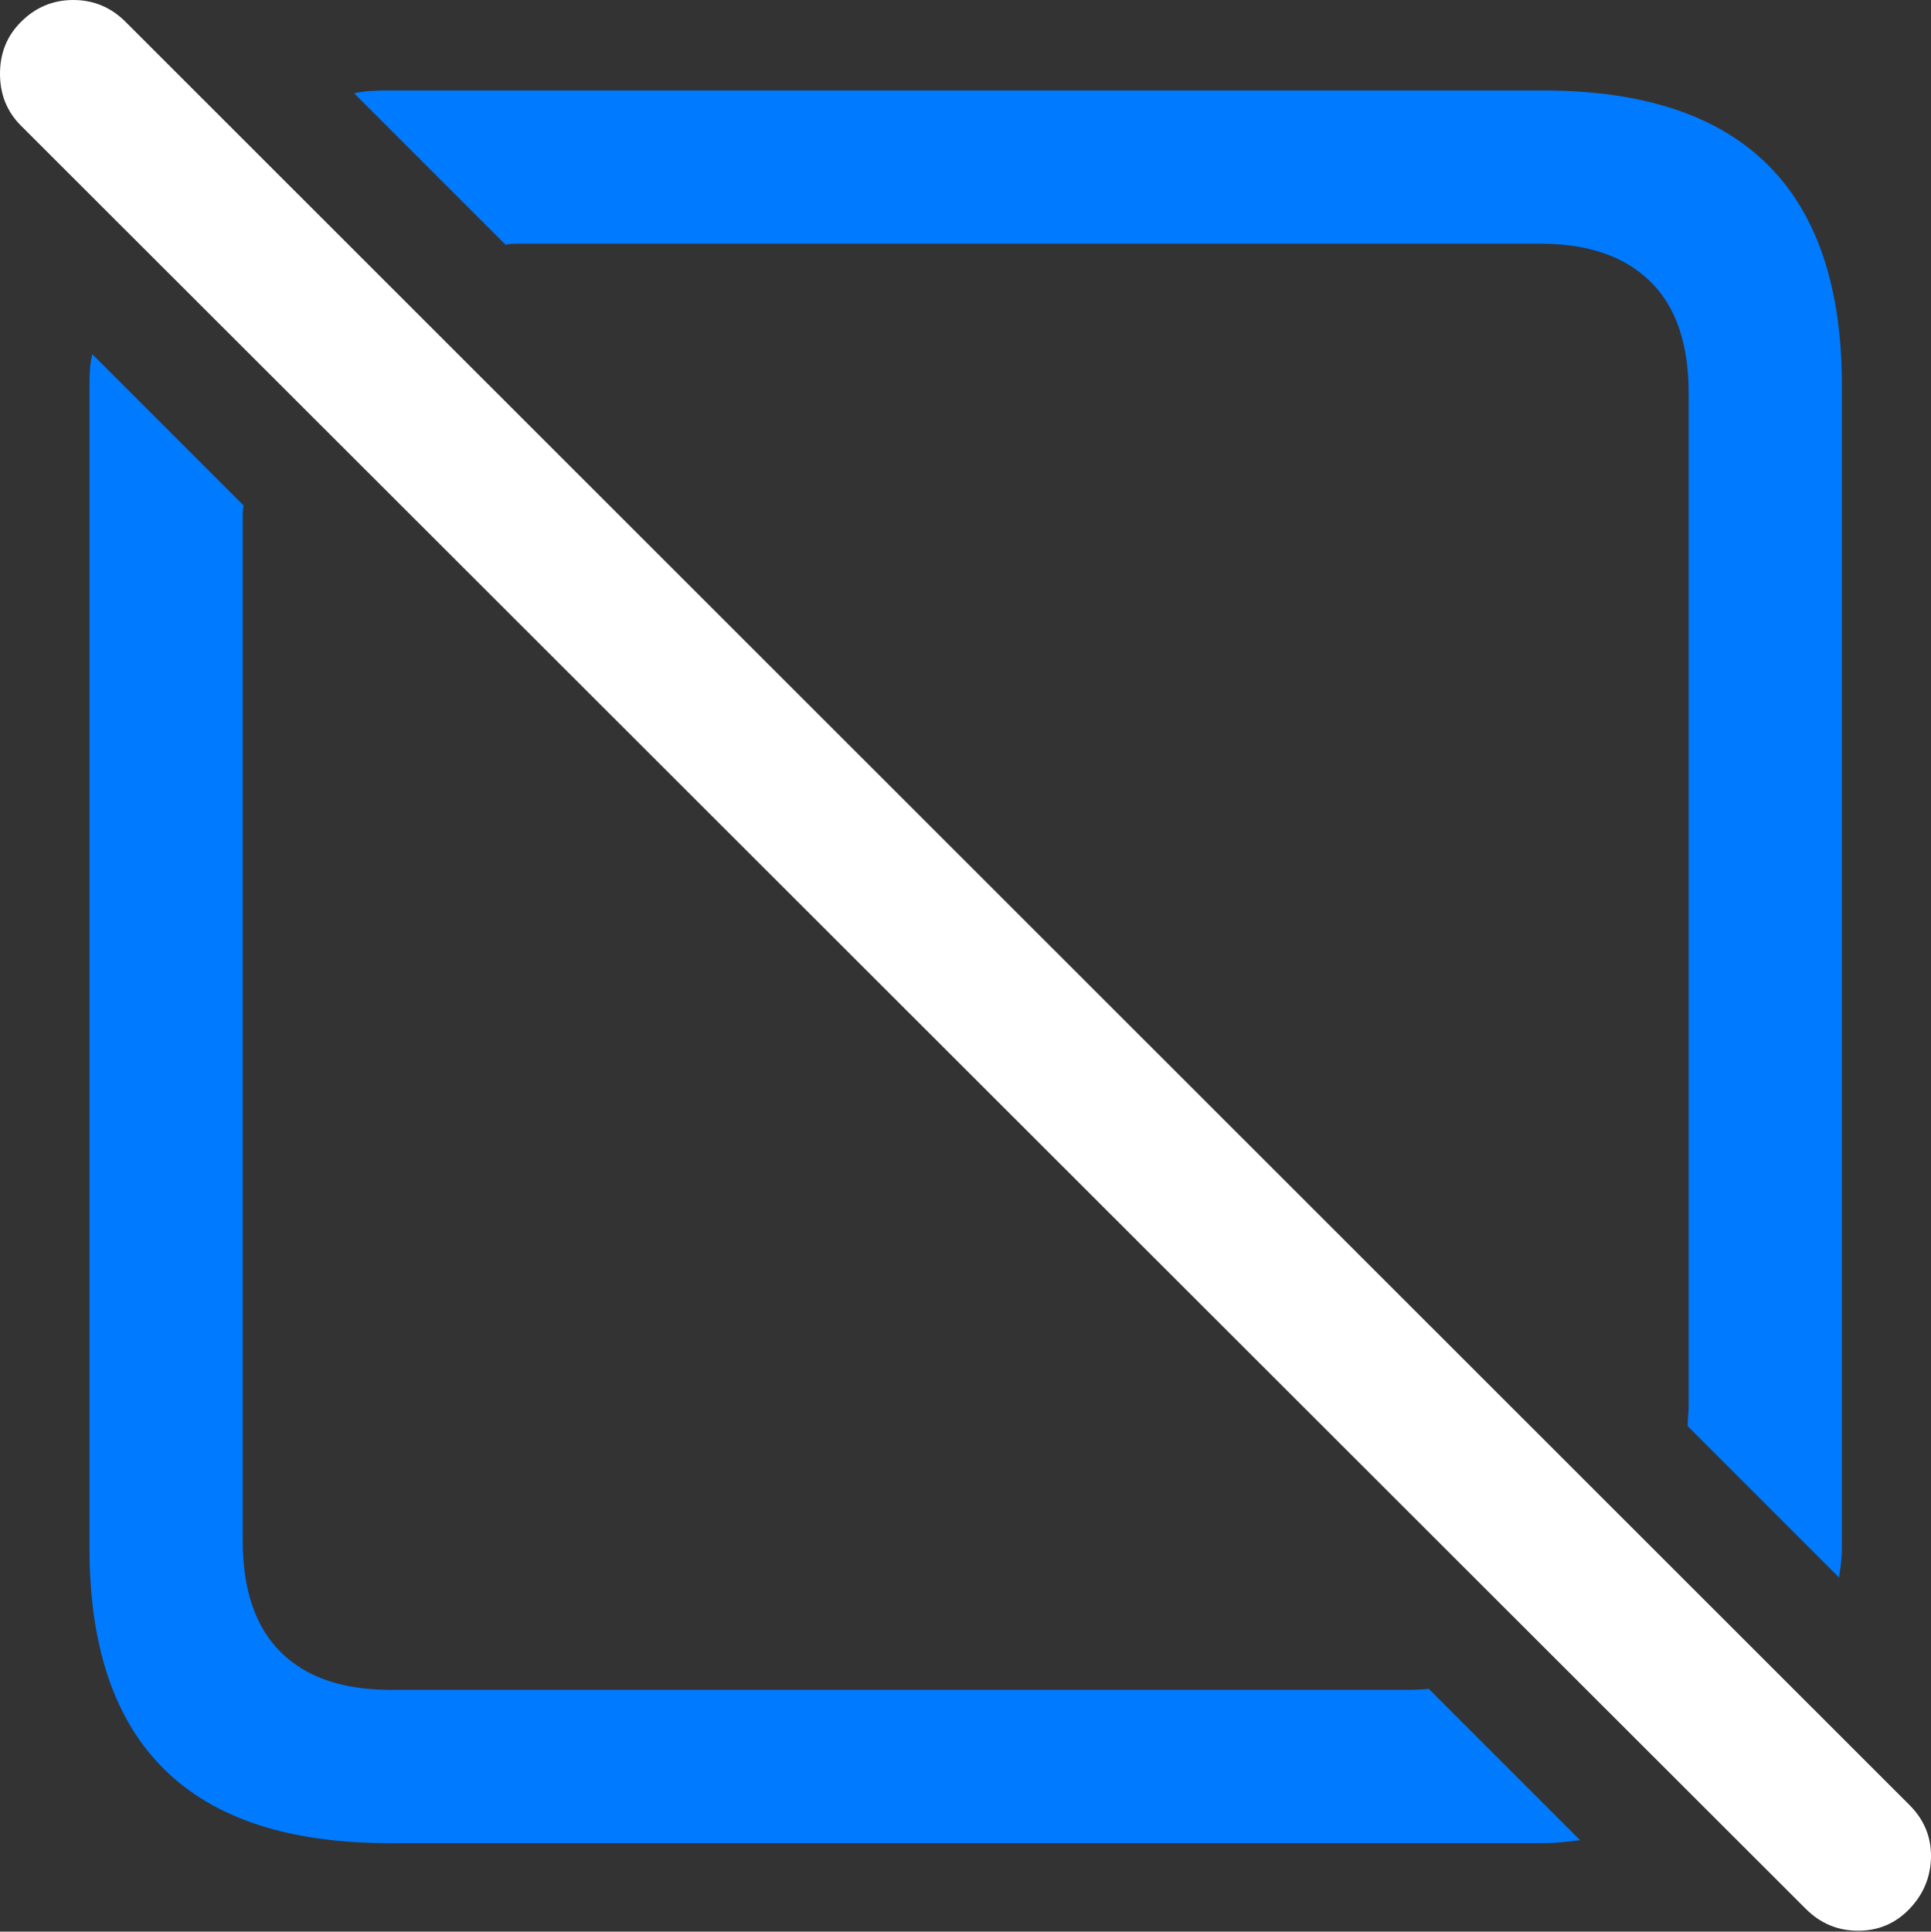 <?xml version="1.0" encoding="UTF-8"?>
<!--Generator: Apple Native CoreSVG 175.5-->
<!DOCTYPE svg
PUBLIC "-//W3C//DTD SVG 1.1//EN"
       "http://www.w3.org/Graphics/SVG/1.1/DTD/svg11.dtd">
<svg version="1.1" xmlns="http://www.w3.org/2000/svg" xmlns:xlink="http://www.w3.org/1999/xlink" width="19.81" height="19.814">
 <rect width="100%" height="100%" fill="#333333" stroke="none"/>
 <g>
  <rect height="19.814" opacity="0" width="19.81" x="0" y="0"/>
  <path d="M15.83 0.928L3.984 0.928Q3.887 0.928 3.804 0.933Q3.721 0.938 3.633 0.957L5.186 2.51Q5.234 2.5 5.293 2.5Q5.352 2.5 5.41 2.5L15.81 2.5Q16.533 2.5 16.929 2.886Q17.324 3.271 17.324 4.033L17.324 14.404Q17.324 14.463 17.319 14.517Q17.314 14.57 17.314 14.629L18.867 16.182Q18.877 16.113 18.887 16.035Q18.896 15.957 18.896 15.879L18.896 3.955Q18.896 2.441 18.13 1.685Q17.363 0.928 15.83 0.928ZM3.984 18.906L15.83 18.906Q15.938 18.906 16.03 18.896Q16.123 18.887 16.211 18.877L14.658 17.324Q14.56 17.334 14.434 17.334L4.004 17.334Q3.271 17.334 2.881 16.948Q2.49 16.562 2.49 15.801L2.49 5.41Q2.49 5.352 2.49 5.293Q2.49 5.234 2.5 5.186L0.947 3.633Q0.928 3.711 0.923 3.784Q0.918 3.857 0.918 3.955L0.918 15.879Q0.918 17.393 1.685 18.149Q2.451 18.906 3.984 18.906Z" fill="#007aff"/>
  <path d="M18.525 19.58Q18.75 19.805 19.062 19.805Q19.375 19.805 19.59 19.58Q19.805 19.355 19.81 19.048Q19.814 18.74 19.59 18.516L1.289 0.225Q1.064 0 0.752 0Q0.439 0 0.215 0.225Q0 0.439 0 0.757Q0 1.074 0.215 1.289Z" fill="#ffffff"/>
 </g>
</svg>
